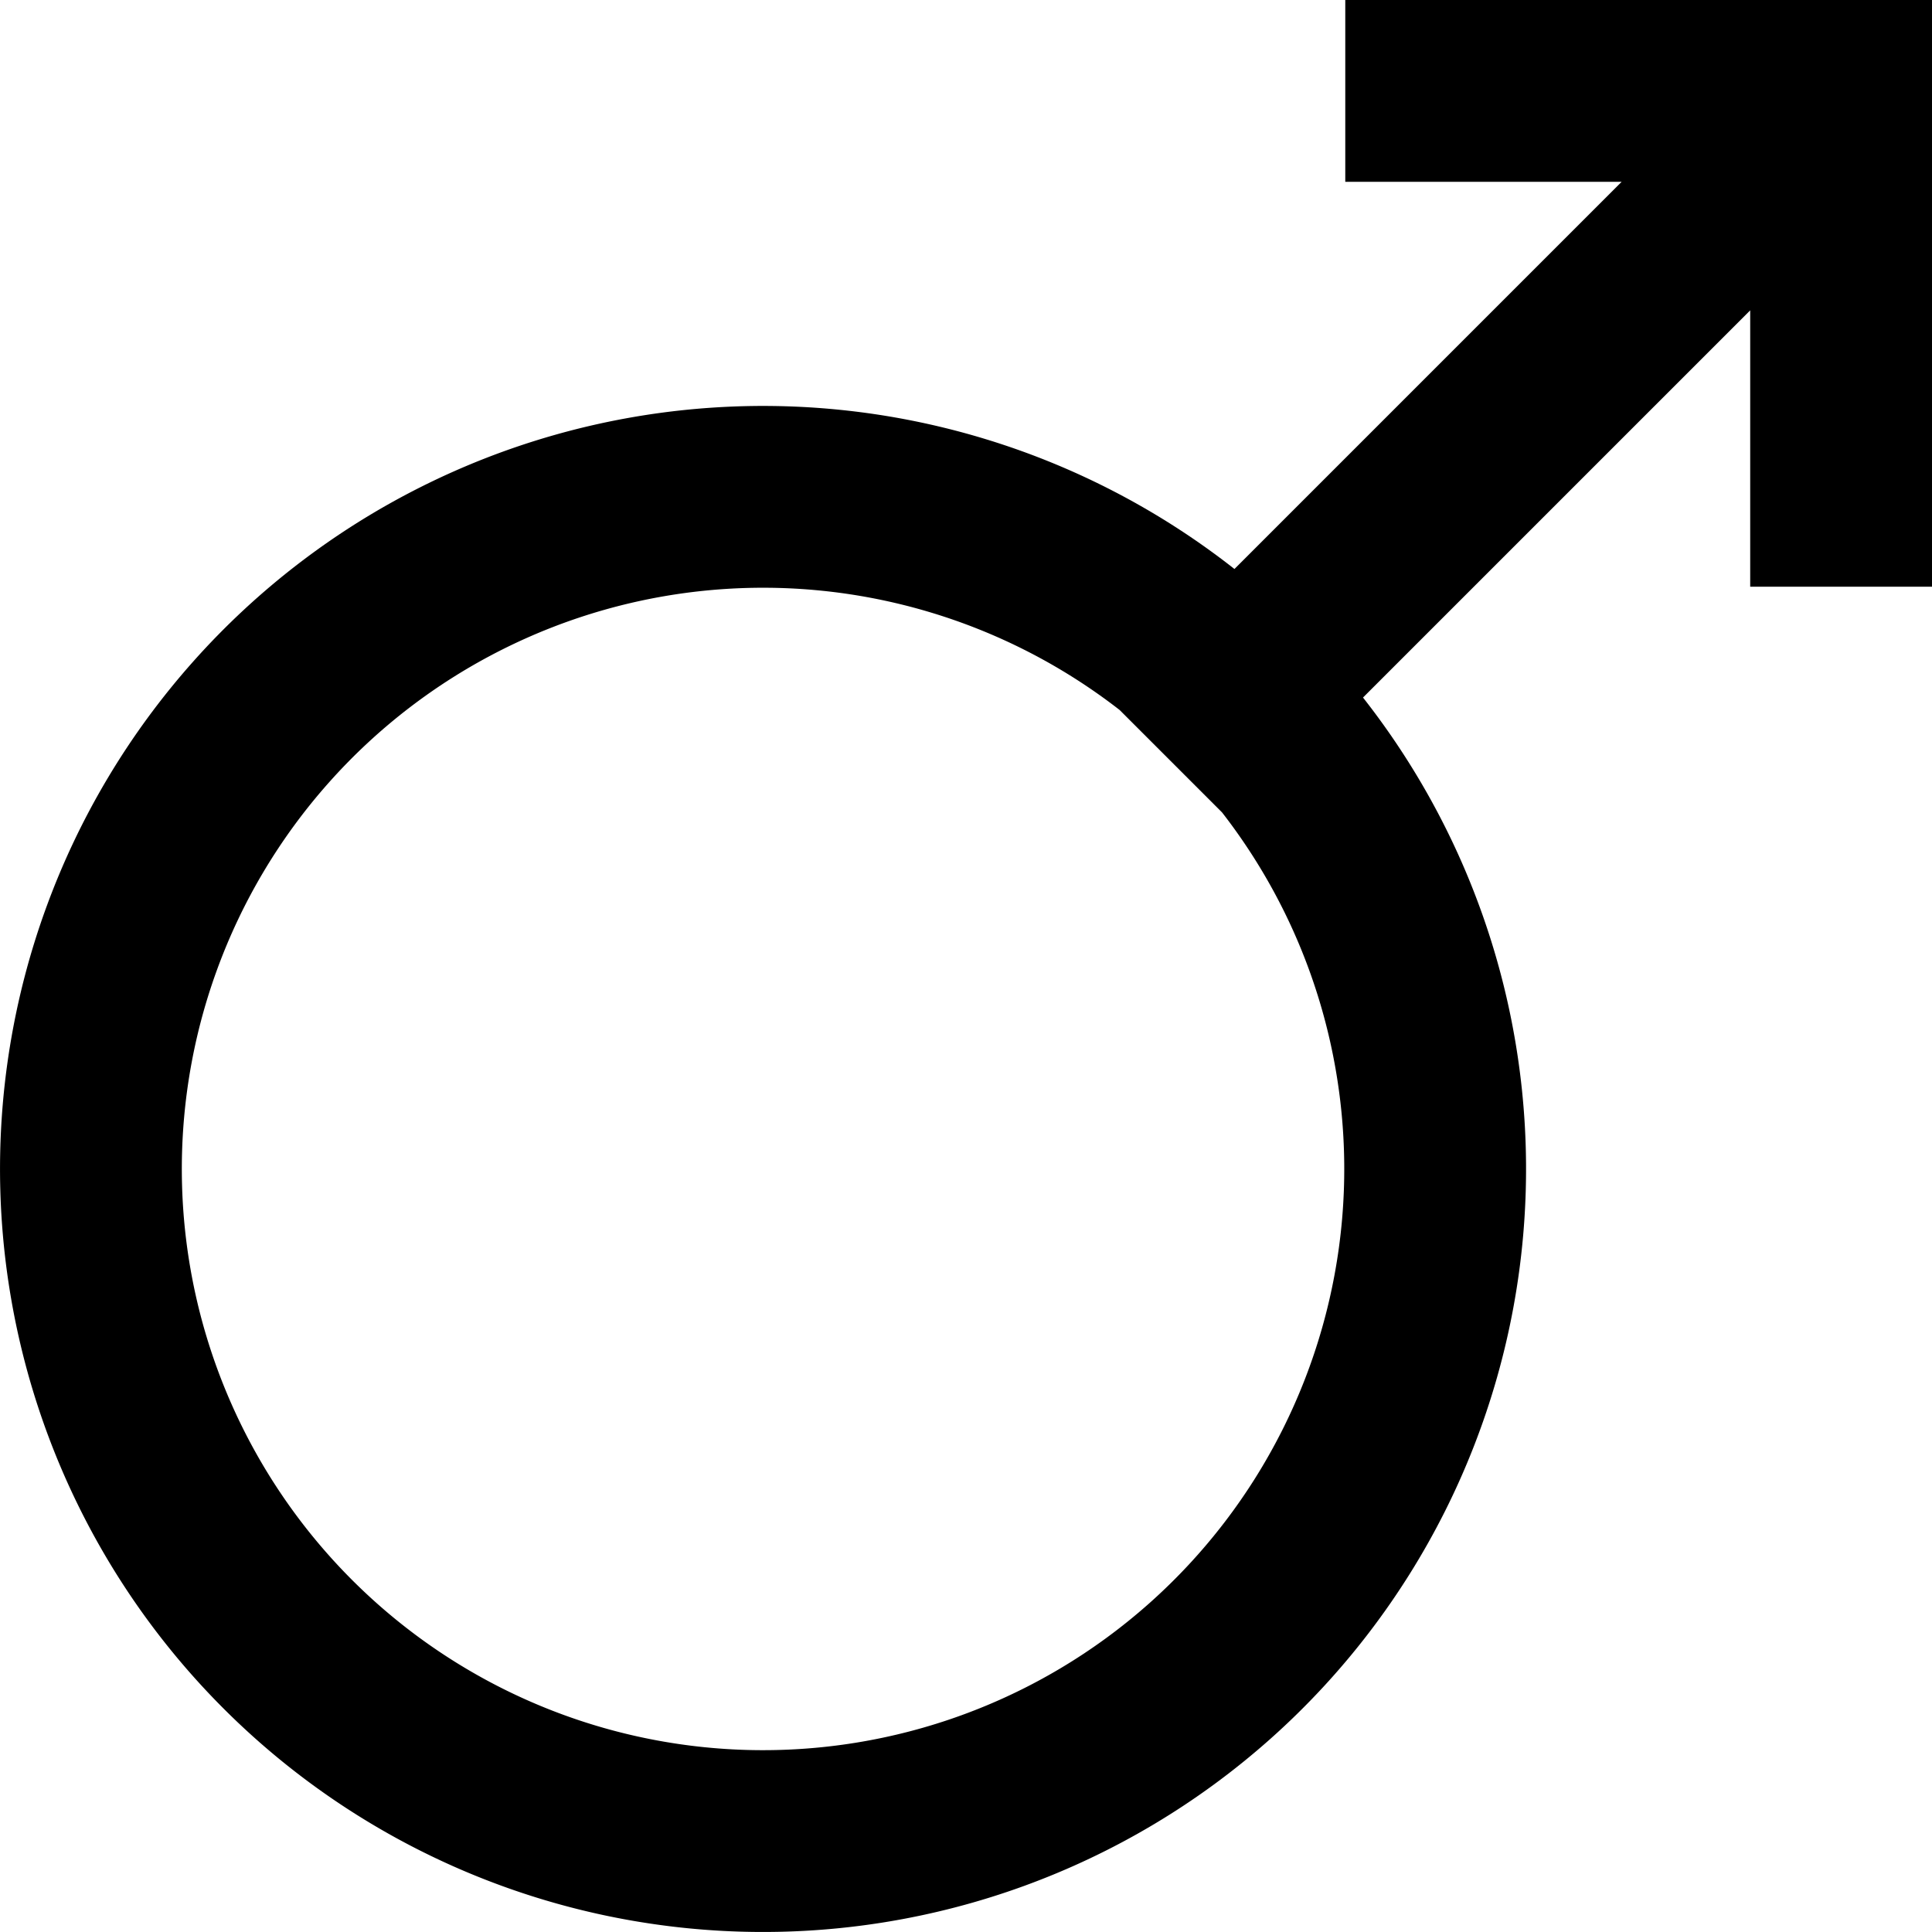 <?xml version="1.0" encoding="UTF-8" standalone="no"?>
<svg
   xmlns:dc="http://purl.org/dc/elements/1.1/"
   xmlns:cc="http://creativecommons.org/ns#"
   xmlns:rdf="http://www.w3.org/1999/02/22-rdf-syntax-ns#"
   xmlns:svg="http://www.w3.org/2000/svg"
   xmlns="http://www.w3.org/2000/svg"
   xmlns:sodipodi="http://sodipodi.sourceforge.net/DTD/sodipodi-0.dtd"
   xmlns:inkscape="http://www.inkscape.org/namespaces/inkscape"
   width="35.069"
   height="35.069"
   id="svg2"
   version="1.1"
   inkscape:version="0.48.4 r9939"
   sodipodi:docname="Mars_symbol.svg"
   inkscape:export-filename="/home/benizar/Escritorio/popyramids_chichinabo/pyramids_dashboard4/ui/images/mars.png"
   inkscape:export-xdpi="641.60382"
   inkscape:export-ydpi="641.60382">
  <defs
     id="defs8" />
  <sodipodi:namedview
     pagecolor="#ffffff"
     bordercolor="#666666"
     borderopacity="1"
     objecttolerance="10"
     gridtolerance="10"
     guidetolerance="10"
     inkscape:pageopacity="0"
     inkscape:pageshadow="2"
     inkscape:window-width="640"
     inkscape:window-height="480"
     id="namedview6"
     showgrid="false"
     fit-margin-top="0"
     fit-margin-left="0"
     fit-margin-right="0"
     fit-margin-bottom="0"
     inkscape:zoom="4.72"
     inkscape:cx="16.418547"
     inkscape:cy="19.418547"
     inkscape:window-x="75"
     inkscape:window-y="34"
     inkscape:window-maximized="0"
     inkscape:current-layer="svg2" />
  <path
     d="m 21.419,11.65 a 12.2,12.2 0 1 0 2,2 z m 0,0 1,1 11,-11 m -9,0 h 9 v 9"
     id="path4"
     inkscape:connector-curvature="0"
     style="fill:none;stroke:#000000;stroke-width:3.3" />
</svg>
